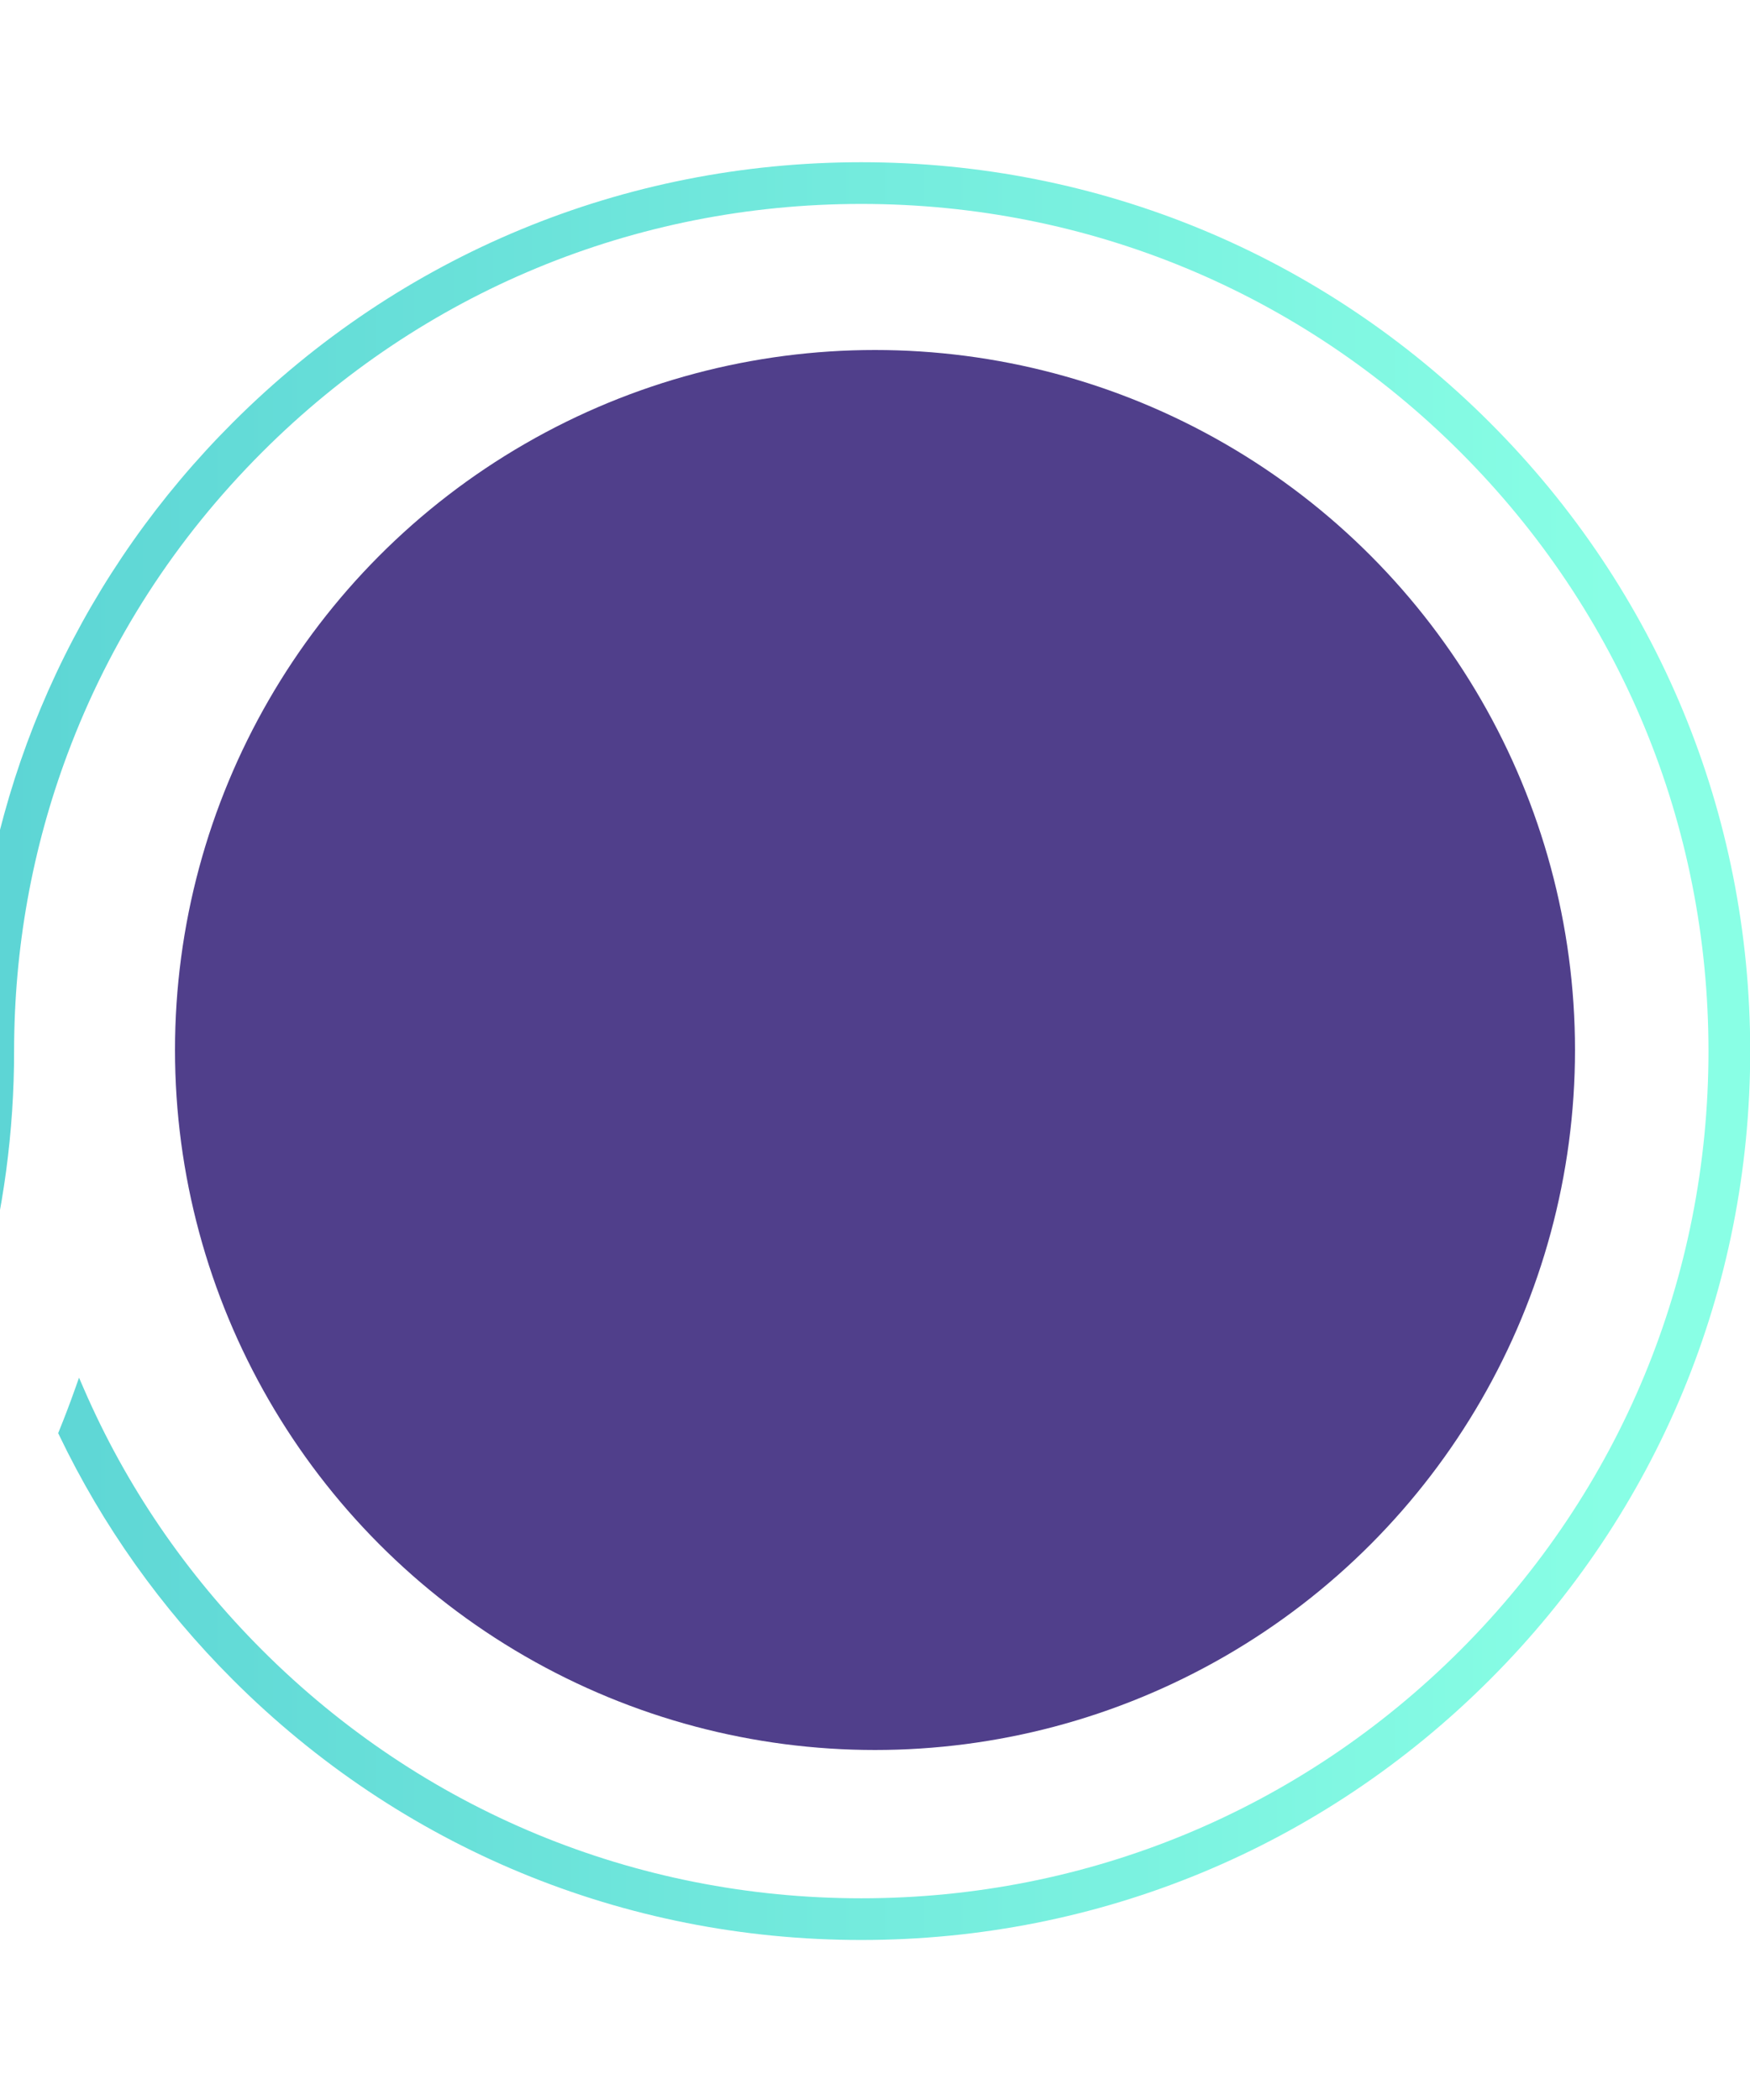 <?xml version="1.0" encoding="UTF-8" standalone="no"?><!DOCTYPE svg PUBLIC "-//W3C//DTD SVG 1.1//EN" "http://www.w3.org/Graphics/SVG/1.1/DTD/svg11.dtd"><svg width="100%" height="100%" viewBox="0 0 250 300" version="1.1" xmlns="http://www.w3.org/2000/svg" xmlns:xlink="http://www.w3.org/1999/xlink" xml:space="preserve" style="fill-rule:evenodd;clip-rule:evenodd;stroke-linejoin:round;stroke-miterlimit:1.414;"><g><path d="M212.837,60.368c-23.985,-23.984 -55.875,-37.193 -89.794,-37.193c-33.919,0 -65.808,13.209 -89.793,37.193c-10.508,10.508 -19,22.571 -25.239,35.854c-3.038,6.469 -5.537,13.242 -7.427,20.13c-3.004,10.948 -4.526,22.323 -4.526,33.808c0,14.615 -2.564,28.893 -7.624,42.433c-6.063,16.231 -15.426,30.748 -27.823,43.146c-22.852,22.852 -53.229,35.438 -85.543,35.447l-0.037,0c-32.328,0 -62.72,-12.588 -85.579,-35.447c-10.881,-10.881 -19.452,-23.438 -25.477,-37.325l-0.695,-1.603l-0.584,1.646c-0.717,2.021 -1.485,4.038 -2.282,5.997l-0.114,0.282l0.131,0.273c6.196,12.922 14.542,24.678 24.806,34.941c23.822,23.822 55.444,37.008 89.105,37.186l0,0.01l0.688,0c0.012,0 0.024,-0.002 0.037,-0.002l0.65,0l0,-0.008c33.663,-0.178 65.284,-13.361 89.106,-37.185c10.51,-10.509 19.001,-22.573 25.238,-35.854c3.038,-6.47 5.537,-13.242 7.428,-20.131c3.004,-10.947 4.526,-22.322 4.526,-33.808c0,-14.617 2.564,-28.894 7.623,-42.432c6.063,-16.231 15.427,-30.748 27.825,-43.146c22.858,-22.859 53.251,-35.448 85.578,-35.448c32.328,0 62.722,12.589 85.579,35.448c22.858,22.858 35.448,53.25 35.448,85.579c0,32.329 -12.59,62.721 -35.447,85.579c-22.859,22.858 -53.252,35.446 -85.58,35.446c-32.327,0 -62.72,-12.588 -85.578,-35.446c-10.881,-10.882 -19.452,-23.438 -25.478,-37.325l-0.695,-1.604l-0.583,1.646c-0.716,2.016 -1.483,4.033 -2.282,5.997l-0.114,0.282l0.131,0.273c6.195,12.922 14.543,24.678 24.808,34.942c23.983,23.983 55.874,37.192 89.793,37.192c33.919,0 65.809,-13.209 89.794,-37.192c23.984,-23.983 37.193,-55.873 37.193,-89.793c0,-33.914 -13.209,-65.803 -37.193,-89.788Z" style="fill:url(#_Linear1);fill-rule:nonzero;"/></g><circle cx="125" cy="150" r="100" style="fill:#503f8b;"/><defs><linearGradient id="_Linear1" x1="0" y1="0" x2="1" y2="0" gradientUnits="userSpaceOnUse" gradientTransform="matrix(717.502,0,0,717.502,-483.5,150.161)"><stop offset="0" style="stop-color:#007db3;stop-opacity:1"/><stop offset="1" style="stop-color:#89ffe5;stop-opacity:1"/><stop offset="1" style="stop-color:#89ffe5;stop-opacity:1"/></linearGradient></defs></svg>